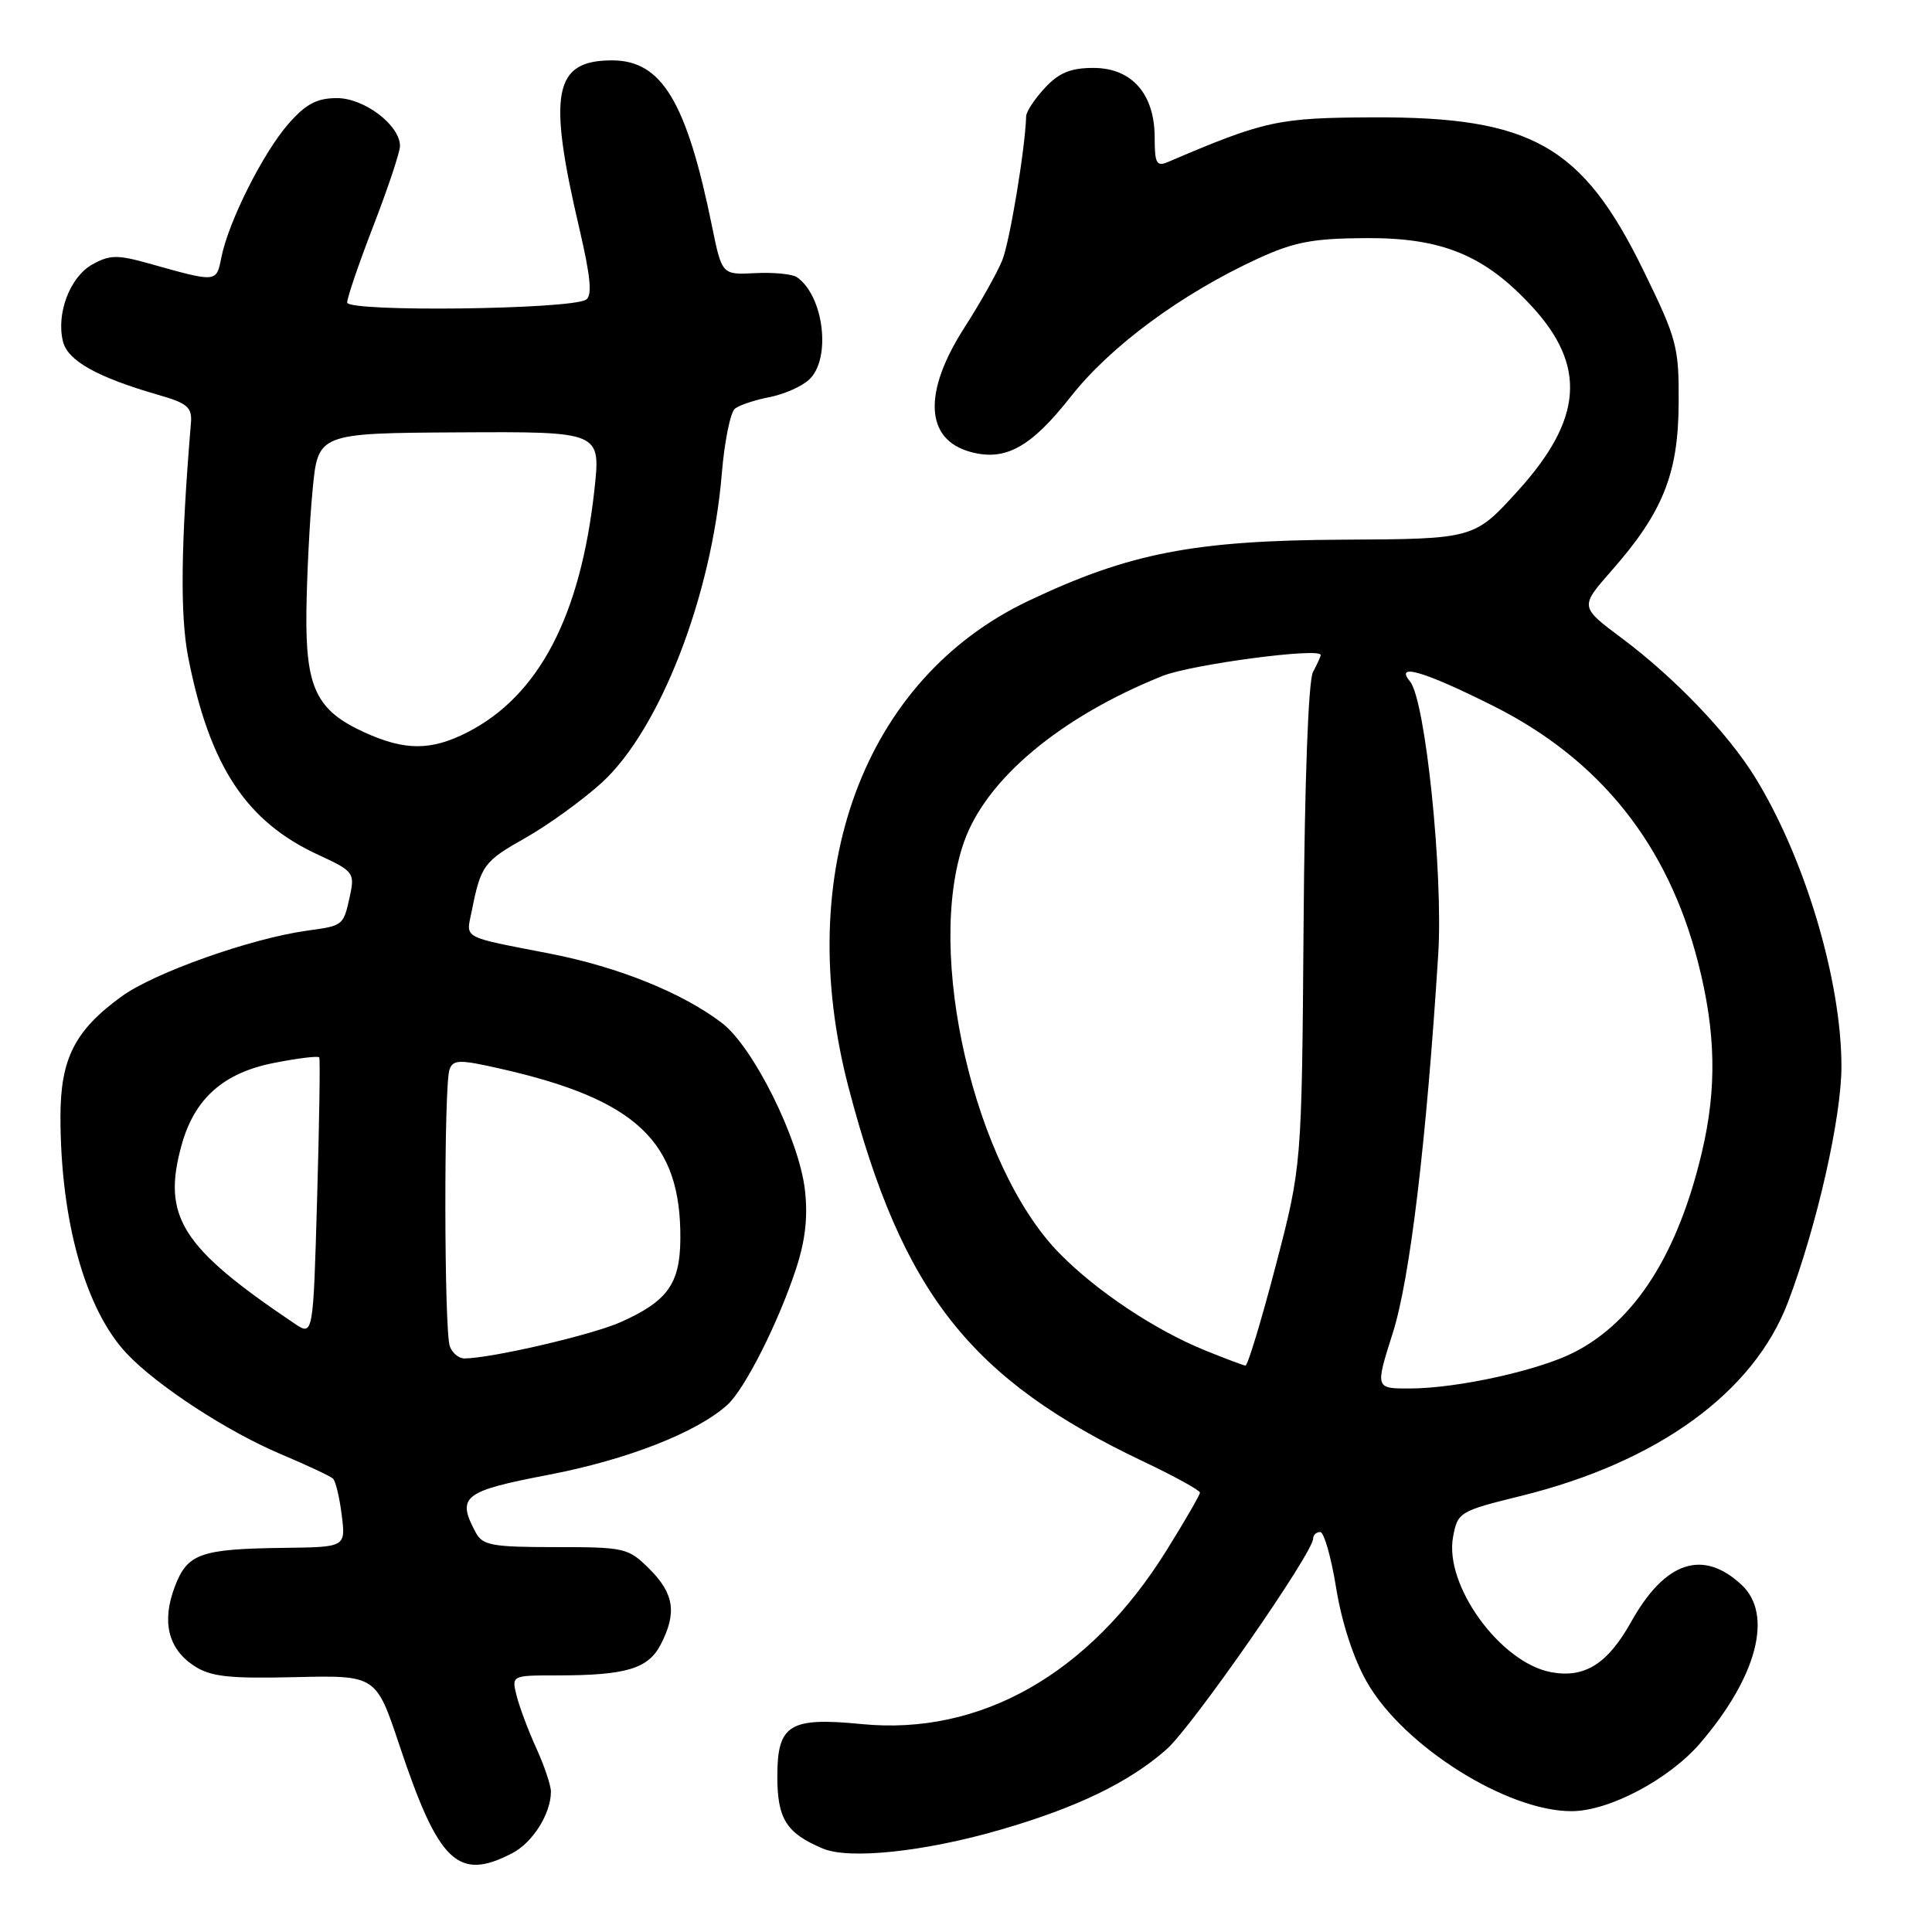 <?xml version="1.0" encoding="UTF-8" standalone="no"?>
<!DOCTYPE svg PUBLIC "-//W3C//DTD SVG 1.1//EN" "http://www.w3.org/Graphics/SVG/1.1/DTD/svg11.dtd" >
<svg xmlns="http://www.w3.org/2000/svg" xmlns:xlink="http://www.w3.org/1999/xlink" version="1.1" viewBox="0 0 256 256">
 <g >
 <path fill="currentColor"
d=" M 67.85 245.57 C 70.58 244.17 73.00 240.32 73.00 237.40 C 73.00 236.57 72.13 233.99 71.07 231.66 C 70.01 229.33 68.84 226.21 68.46 224.72 C 67.78 222.00 67.78 222.00 73.77 222.00 C 82.93 222.00 85.88 221.13 87.54 217.92 C 89.71 213.73 89.33 211.18 86.08 207.92 C 83.25 205.10 82.82 205.00 73.61 205.00 C 65.20 205.00 63.95 204.77 63.04 203.07 C 60.47 198.28 61.35 197.59 72.78 195.40 C 83.11 193.41 92.30 189.82 96.36 186.17 C 98.68 184.09 103.15 175.23 105.48 168.12 C 106.72 164.36 107.07 161.20 106.65 157.62 C 105.85 150.87 99.80 138.71 95.66 135.55 C 90.41 131.55 81.94 128.13 72.92 126.37 C 61.01 124.05 61.75 124.45 62.50 120.75 C 63.72 114.64 64.10 114.14 69.63 111.02 C 72.67 109.30 77.22 106.00 79.75 103.70 C 87.44 96.65 94.28 79.04 95.64 62.80 C 95.99 58.51 96.78 54.62 97.39 54.14 C 98.00 53.67 100.05 52.99 101.93 52.63 C 103.82 52.27 106.19 51.24 107.18 50.33 C 110.17 47.63 109.20 39.25 105.60 36.73 C 105.00 36.31 102.51 36.07 100.08 36.19 C 95.66 36.42 95.66 36.42 94.34 29.96 C 90.98 13.47 87.69 8.00 81.11 8.00 C 73.37 8.00 72.54 12.25 76.76 30.25 C 78.26 36.67 78.50 39.19 77.65 39.71 C 75.54 41.02 46.00 41.37 46.00 40.08 C 46.00 39.45 47.57 34.85 49.50 29.86 C 51.42 24.88 53.00 20.15 53.00 19.35 C 53.00 16.59 48.28 13.00 44.65 13.00 C 41.99 13.00 40.53 13.77 38.23 16.40 C 34.88 20.20 30.28 29.36 29.34 34.07 C 28.66 37.47 28.81 37.46 19.69 34.90 C 15.55 33.74 14.52 33.76 12.22 35.05 C 9.26 36.71 7.42 41.57 8.35 45.27 C 8.99 47.81 12.89 49.99 21.00 52.33 C 24.86 53.44 25.47 53.97 25.30 56.06 C 23.96 72.12 23.85 81.55 24.94 87.11 C 27.78 101.56 32.64 108.90 42.24 113.30 C 46.75 115.37 47.01 115.68 46.41 118.50 C 45.51 122.68 45.55 122.65 40.73 123.31 C 33.27 124.34 20.50 128.86 16.13 132.02 C 9.91 136.53 8.01 140.27 8.01 148.00 C 8.02 161.79 11.32 173.55 16.80 179.36 C 20.83 183.62 30.12 189.69 37.21 192.68 C 40.67 194.14 43.78 195.60 44.12 195.92 C 44.47 196.24 44.99 198.41 45.28 200.75 C 45.81 205.00 45.81 205.00 37.65 205.10 C 26.54 205.24 24.83 205.84 23.16 210.25 C 21.40 214.87 22.28 218.48 25.71 220.73 C 27.91 222.17 30.28 222.44 39.11 222.23 C 49.83 221.98 49.83 221.98 52.92 231.24 C 58.12 246.83 60.68 249.29 67.85 245.57 Z  M 132.53 242.46 C 142.69 239.52 149.57 236.19 154.55 231.82 C 157.94 228.84 174.00 205.76 174.00 203.86 C 174.00 203.39 174.42 203.00 174.93 203.00 C 175.44 203.00 176.39 206.34 177.05 210.43 C 177.79 215.00 179.36 219.81 181.13 222.90 C 185.97 231.37 199.69 240.02 208.26 239.99 C 213.23 239.98 221.20 235.75 225.30 230.96 C 232.83 222.17 234.98 213.92 230.77 210.00 C 225.63 205.21 220.62 206.89 216.15 214.88 C 213.02 220.49 209.97 222.40 205.51 221.57 C 198.78 220.30 191.34 210.03 192.54 203.64 C 193.15 200.37 193.38 200.23 201.53 198.22 C 219.69 193.74 232.40 184.50 236.94 172.49 C 240.76 162.38 244.00 148.07 244.00 141.32 C 244.00 129.89 239.14 113.65 232.53 102.95 C 228.93 97.14 221.89 89.79 214.92 84.58 C 209.33 80.41 209.33 80.41 213.51 75.65 C 220.32 67.92 222.38 62.81 222.43 53.50 C 222.48 45.95 222.22 44.96 217.77 35.85 C 209.67 19.28 202.95 15.47 182.00 15.55 C 169.34 15.60 167.62 15.97 154.75 21.47 C 153.25 22.11 153.00 21.64 153.00 18.24 C 153.00 12.44 149.97 9.00 144.88 9.00 C 141.87 9.00 140.31 9.64 138.45 11.65 C 137.10 13.10 135.99 14.79 135.97 15.40 C 135.85 19.66 133.80 32.03 132.80 34.50 C 132.13 36.15 129.88 40.16 127.79 43.41 C 122.27 52.00 122.57 58.24 128.59 59.88 C 133.21 61.15 136.60 59.28 141.89 52.55 C 147.13 45.88 156.53 38.94 166.65 34.28 C 171.50 32.05 173.95 31.59 181.00 31.55 C 191.09 31.49 196.74 33.82 203.00 40.62 C 210.25 48.49 209.72 55.54 201.17 64.99 C 195.34 71.42 195.34 71.42 177.92 71.51 C 158.22 71.61 149.62 73.28 136.27 79.62 C 114.42 90.00 104.97 115.59 112.45 144.14 C 119.59 171.39 128.57 182.77 151.51 193.66 C 155.63 195.62 159.00 197.47 159.00 197.78 C 159.00 198.08 156.99 201.56 154.53 205.50 C 144.38 221.79 129.94 230.00 114.18 228.45 C 104.61 227.51 103.00 228.50 103.00 235.38 C 103.00 241.01 104.19 242.90 109.02 244.94 C 112.52 246.42 122.49 245.37 132.53 242.46 Z  M 59.61 178.42 C 58.84 176.42 58.80 143.67 59.57 141.69 C 60.06 140.39 60.91 140.38 66.32 141.61 C 84.34 145.69 90.25 151.28 90.15 164.16 C 90.11 170.11 88.45 172.42 82.24 175.19 C 78.48 176.88 65.02 180.00 61.52 180.00 C 60.80 180.00 59.94 179.29 59.61 178.42 Z  M 39.00 175.36 C 24.00 165.27 21.43 161.20 24.07 151.70 C 25.77 145.57 29.61 142.16 36.27 140.85 C 39.45 140.22 42.16 139.89 42.30 140.11 C 42.44 140.32 42.31 148.72 42.02 158.77 C 41.50 177.05 41.50 177.05 39.00 175.36 Z  M 48.33 97.06 C 41.92 94.15 40.48 91.17 40.60 81.04 C 40.66 76.34 41.02 69.10 41.42 64.95 C 42.13 57.40 42.13 57.40 60.87 57.29 C 79.60 57.19 79.60 57.19 78.77 64.84 C 76.93 81.64 71.40 92.20 61.92 97.04 C 57.13 99.48 53.67 99.49 48.33 97.06 Z  M 184.55 176.63 C 186.82 169.50 189.00 151.36 190.57 126.50 C 191.25 115.78 188.88 92.77 186.84 90.31 C 184.75 87.79 188.64 88.92 197.81 93.51 C 212.00 100.61 221.01 111.89 225.01 127.56 C 227.36 136.72 227.51 144.21 225.52 152.63 C 222.35 166.11 216.67 175.03 208.64 179.16 C 203.96 181.57 193.18 183.96 186.86 183.98 C 182.21 184.00 182.21 184.00 184.55 176.63 Z  M 159.69 178.94 C 153.03 176.24 145.27 171.06 140.38 166.07 C 129.09 154.55 122.54 126.27 127.75 111.53 C 130.68 103.22 140.50 95.01 154.00 89.58 C 157.82 88.04 175.00 85.76 175.00 86.79 C 175.00 86.98 174.54 87.99 173.98 89.04 C 173.36 90.19 172.87 103.52 172.73 122.72 C 172.49 154.50 172.49 154.50 169.03 167.75 C 167.12 175.04 165.32 180.98 165.03 180.95 C 164.74 180.92 162.34 180.01 159.69 178.94 Z "/>
</g>
</svg>